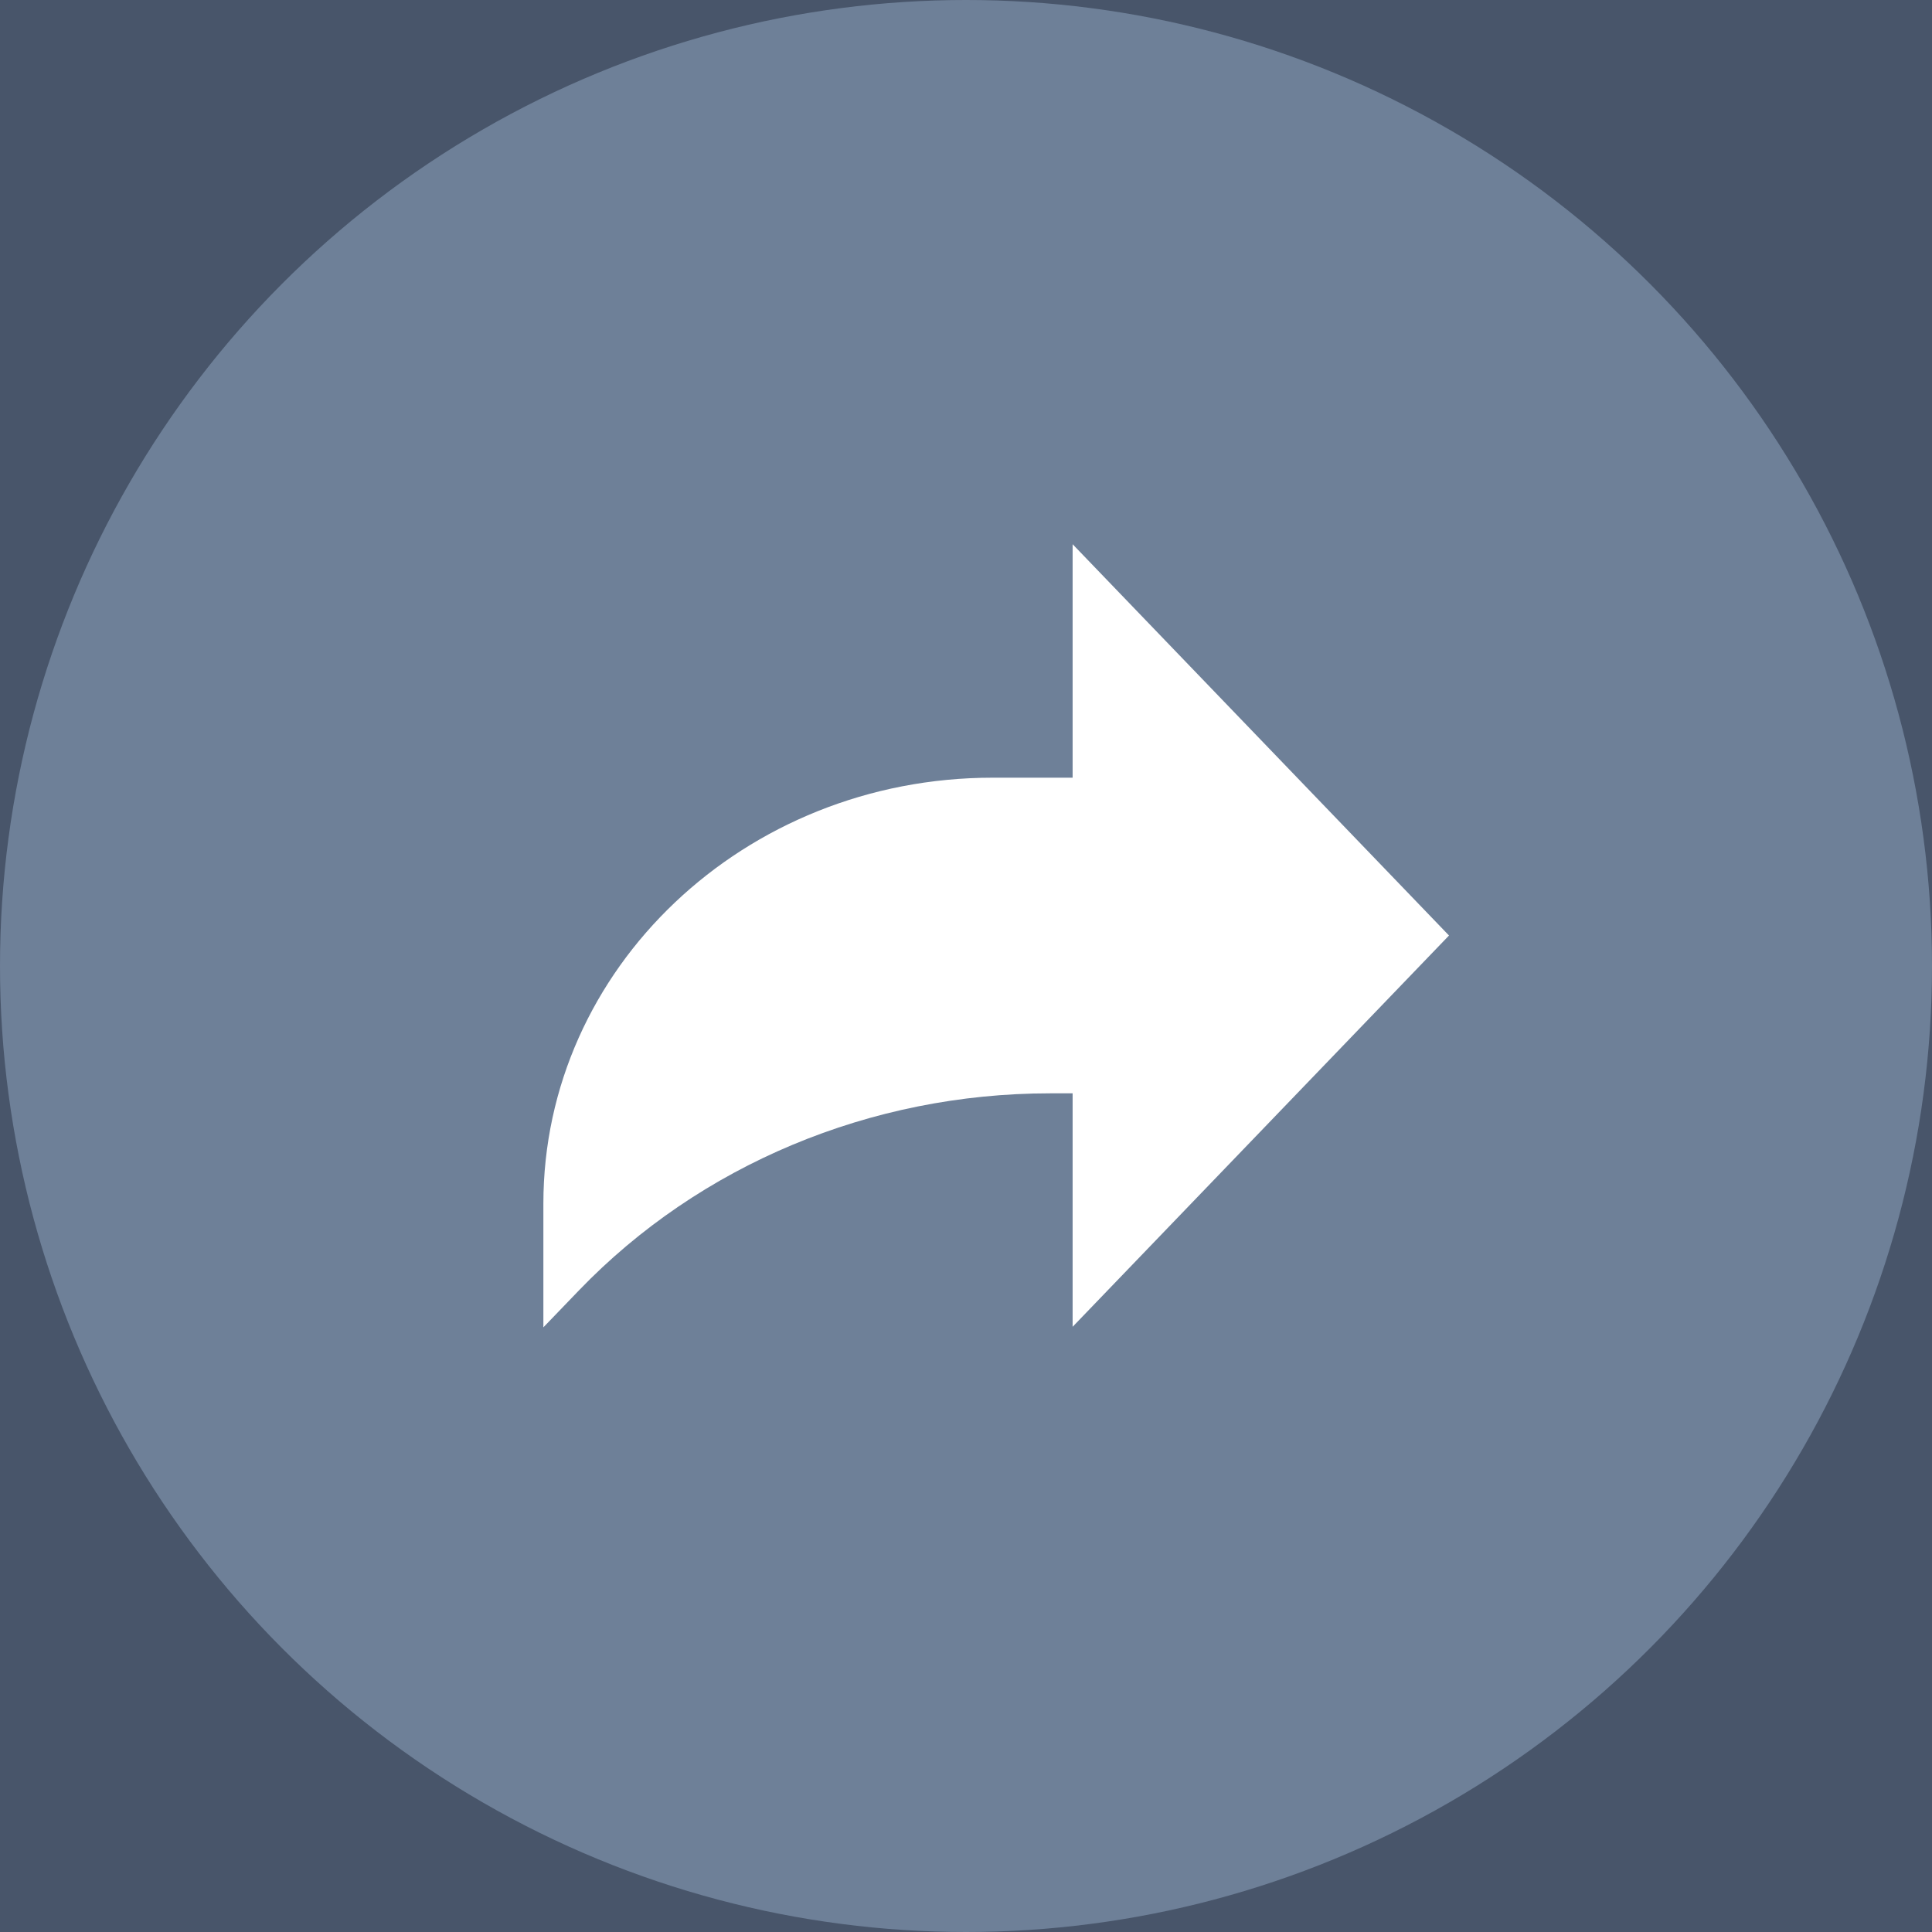 <svg width="32" height="32" viewBox="0 0 32 32" fill="none" xmlns="http://www.w3.org/2000/svg">
<rect width="32" height="32" fill="#1E1E1E"/>
<g id="Mobile - Active" clip-path="url(#clip0_1_3)">
<rect width="375" height="667" transform="translate(-289 -548)" fill="#ECF2F8"/>
<g id="Container" filter="url(#filter0_d_1_3)">
<rect x="-265" y="-484" width="327" height="538" rx="10" fill="white"/>
<g id="Content">
<g id="Button Group">
<g id="Share Button">
<g id="Group 3">
<circle id="Oval" cx="16" cy="16" r="16" fill="#ECF2F8"/>
<g id="share(2) 2">
<g id="share(2)">
<path id="Path" d="M24 15.495L17.766 9.014V12.881H16.441C12.331 12.881 9 16.039 9 19.936V21.985L9.589 21.373C11.59 19.294 14.422 18.109 17.391 18.109H17.766V21.976L24 15.495Z" fill="#6E8098"/>
</g>
</g>
</g>
</g>
</g>
</g>
</g>
<g id="Share Toast">
<path d="M-265 -22H62V44C62 49.523 57.523 54 52 54H-255C-260.523 54 -265 49.523 -265 44V-22Z" fill="#48556A"/>
<g id="Frame 16">
<g id="Frame 21">
<rect width="267" height="32" transform="translate(-235)" fill="#48556A"/>
<g id="Share Button_2">
<g id="Group 3_2">
<circle id="Oval_2" cx="16" cy="16" r="16" fill="#6E8098"/>
<g id="share(2) 2_2">
<g id="share(2)_2">
<path id="Path_2" d="M24 15.495L17.766 9.014V12.881H16.441C12.331 12.881 9 16.039 9 19.936V21.985L9.589 21.373C11.59 19.294 14.422 18.109 17.391 18.109H17.766V21.976L24 15.495Z" fill="white"/>
</g>
</g>
</g>
</g>
</g>
</g>
</g>
</g>
<defs>
<filter id="filter0_d_1_3" x="-295" y="-484" width="387" height="608" filterUnits="userSpaceOnUse" color-interpolation-filters="sRGB">
<feFlood flood-opacity="0" result="BackgroundImageFix"/>
<feColorMatrix in="SourceAlpha" type="matrix" values="0 0 0 0 0 0 0 0 0 0 0 0 0 0 0 0 0 0 127 0" result="hardAlpha"/>
<feMorphology radius="10" operator="erode" in="SourceAlpha" result="effect1_dropShadow_1_3"/>
<feOffset dy="40"/>
<feGaussianBlur stdDeviation="20"/>
<feColorMatrix type="matrix" values="0 0 0 0 0.788 0 0 0 0 0.835 0 0 0 0 0.882 0 0 0 0.503 0"/>
<feBlend mode="normal" in2="BackgroundImageFix" result="effect1_dropShadow_1_3"/>
<feBlend mode="normal" in="SourceGraphic" in2="effect1_dropShadow_1_3" result="shape"/>
</filter>
<clipPath id="clip0_1_3">
<rect width="375" height="667" fill="white" transform="translate(-289 -548)"/>
</clipPath>
</defs>
</svg>
